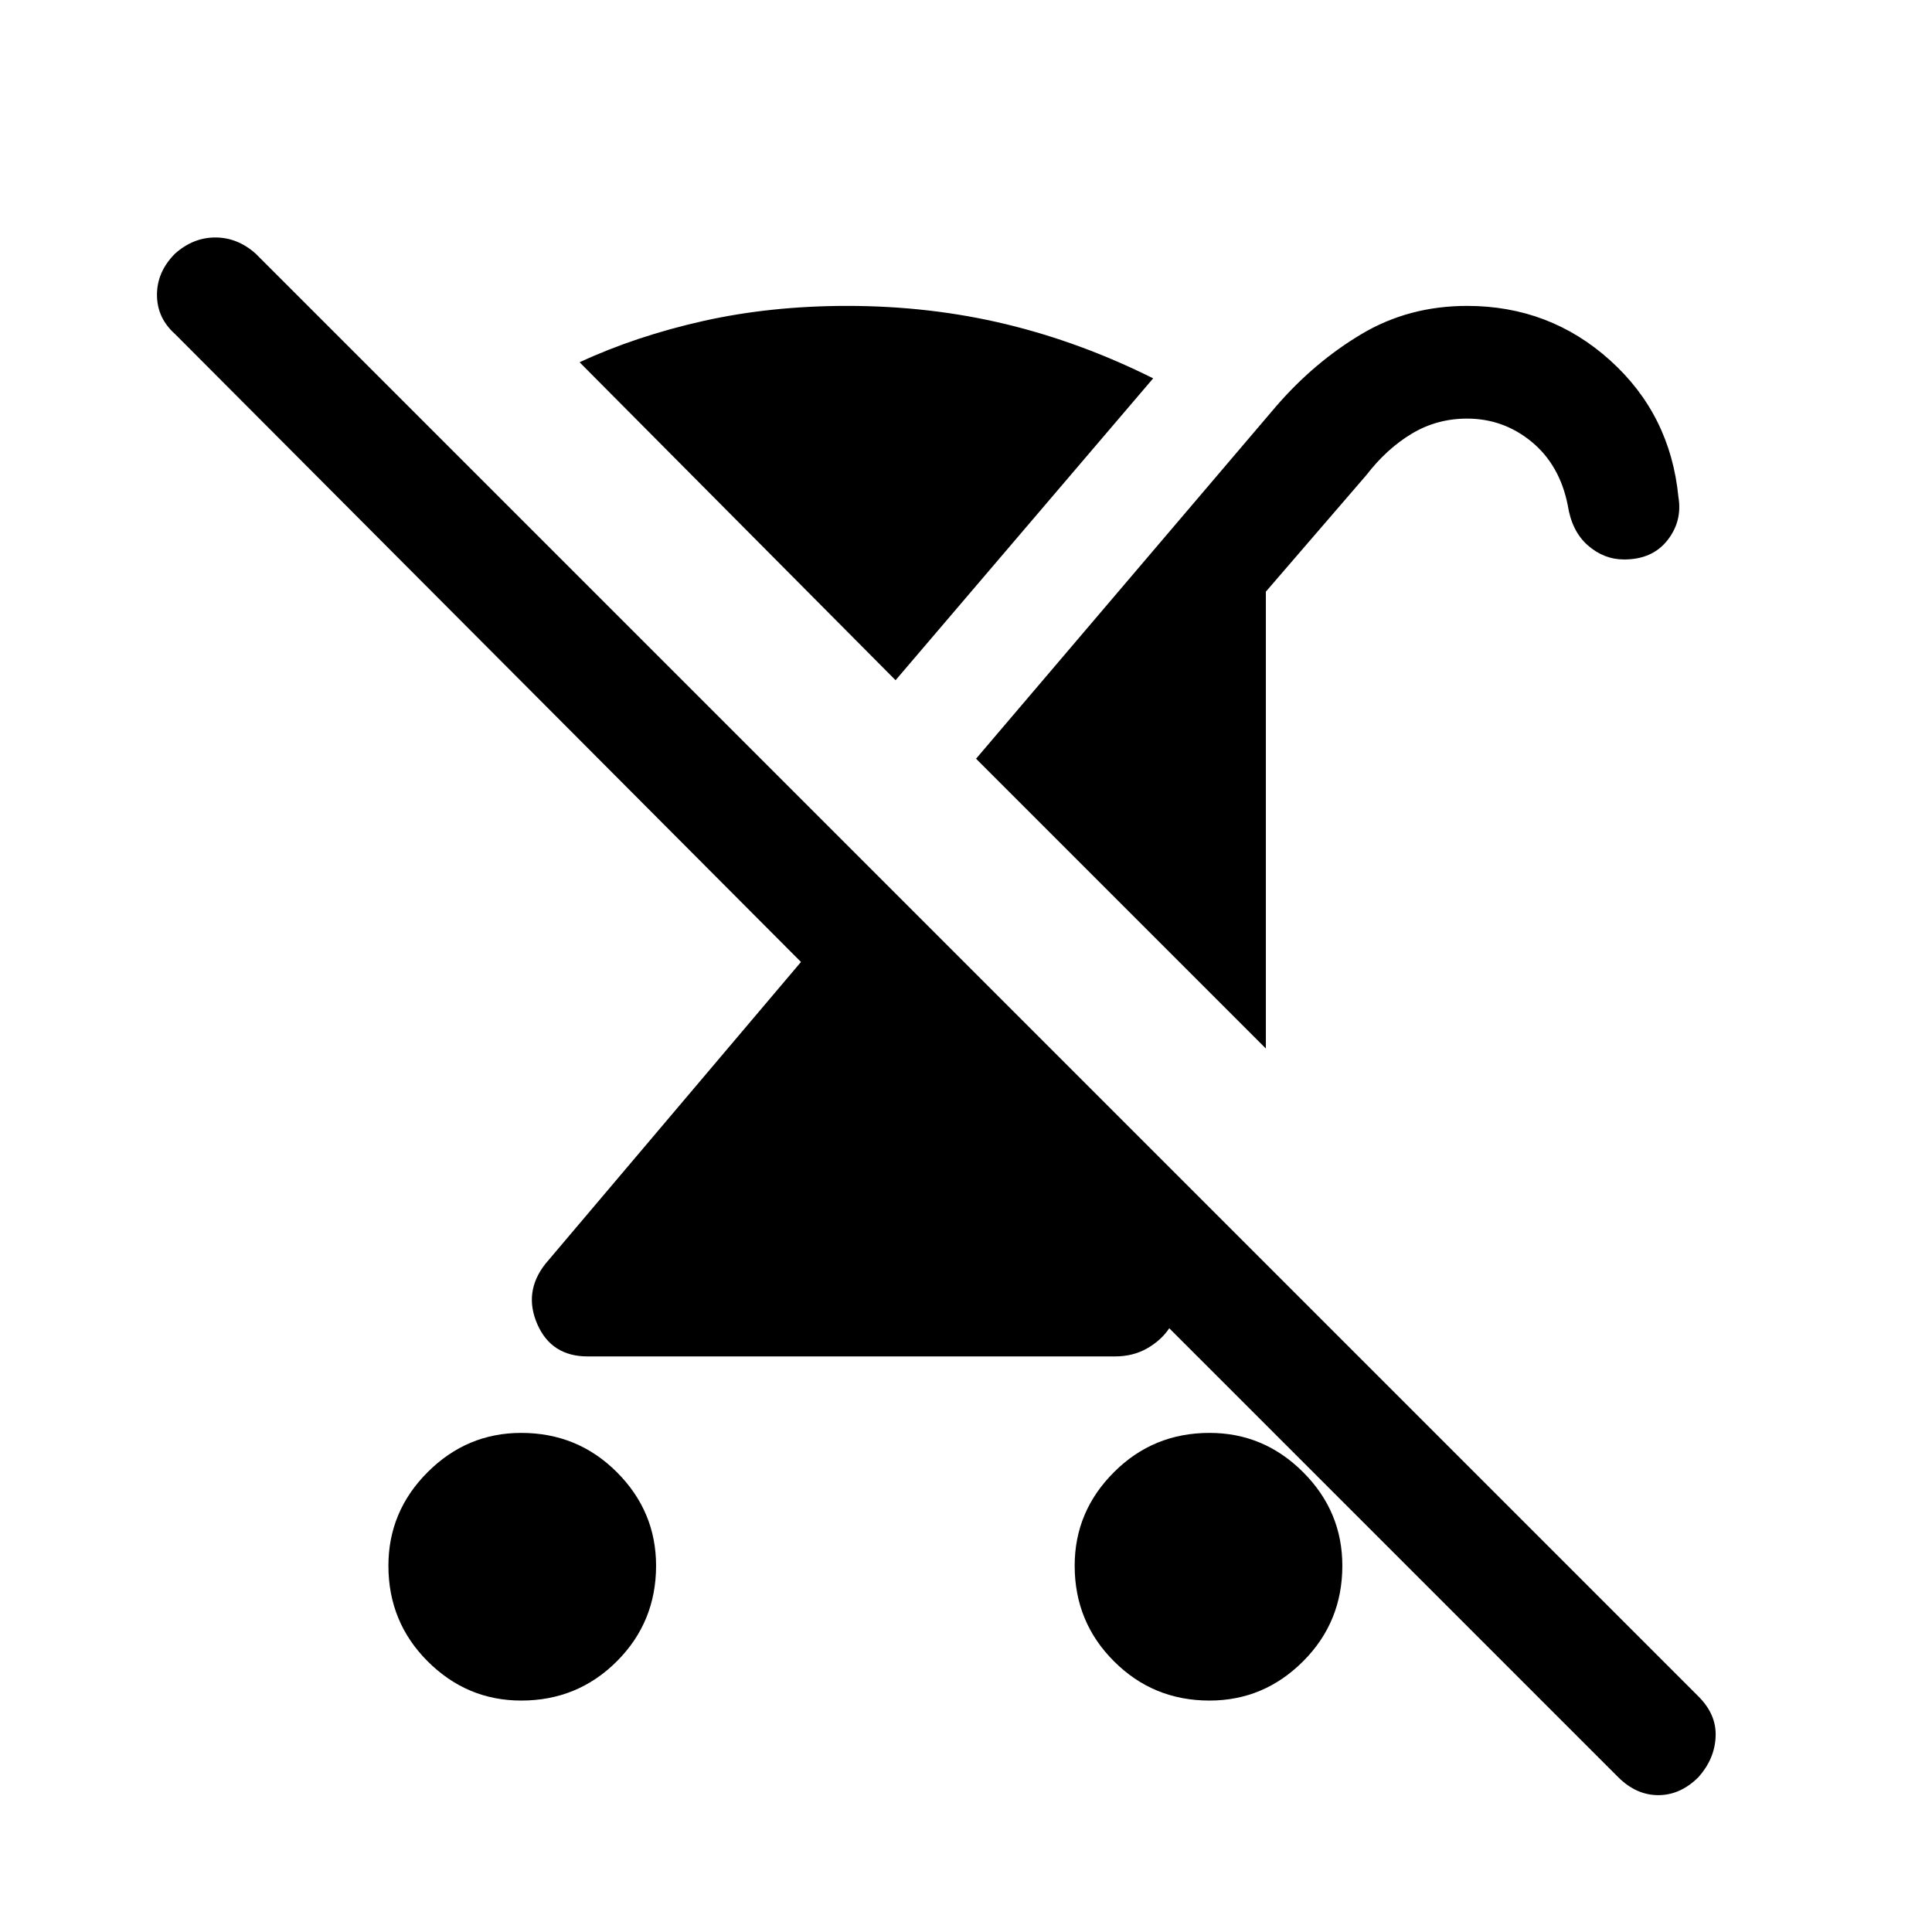 <svg xmlns="http://www.w3.org/2000/svg" height="24" width="24"><path d="M6.475 21.125Q5.8 21.125 5.312 20.637Q4.825 20.15 4.825 19.45Q4.825 18.775 5.312 18.288Q5.8 17.8 6.475 17.8Q7.175 17.8 7.663 18.288Q8.15 18.775 8.15 19.45Q8.15 20.15 7.663 20.637Q7.175 21.125 6.475 21.125ZM20.175 6.95Q19.925 6.95 19.725 6.775Q19.525 6.6 19.475 6.275Q19.375 5.775 19.025 5.487Q18.675 5.2 18.225 5.2Q17.85 5.2 17.538 5.387Q17.225 5.575 16.975 5.9L15.725 7.35V13.025L12.125 9.425L15.85 5.05Q16.325 4.5 16.913 4.15Q17.5 3.8 18.225 3.8Q19.25 3.8 20 4.475Q20.75 5.15 20.85 6.175Q20.9 6.475 20.713 6.712Q20.525 6.95 20.175 6.95ZM11.125 8.45 7.2 4.5Q7.9 4.175 8.738 3.987Q9.575 3.8 10.525 3.8Q11.55 3.8 12.488 4.025Q13.425 4.25 14.325 4.7ZM20.1 22.075 14.525 16.5Q14.425 16.65 14.25 16.75Q14.075 16.85 13.85 16.85H7.3Q6.85 16.85 6.675 16.45Q6.5 16.05 6.775 15.7L9.95 11.95L2.175 4.15Q1.95 3.95 1.95 3.662Q1.95 3.375 2.175 3.15Q2.4 2.95 2.675 2.95Q2.95 2.95 3.175 3.15L21.1 21.075Q21.325 21.3 21.312 21.575Q21.3 21.85 21.1 22.075Q20.875 22.3 20.6 22.3Q20.325 22.3 20.1 22.075ZM15.025 21.125Q14.325 21.125 13.838 20.637Q13.35 20.15 13.35 19.45Q13.35 18.775 13.838 18.288Q14.325 17.8 15.025 17.8Q15.7 17.8 16.188 18.288Q16.675 18.775 16.675 19.45Q16.675 20.15 16.188 20.637Q15.7 21.125 15.025 21.125Z"/></svg>